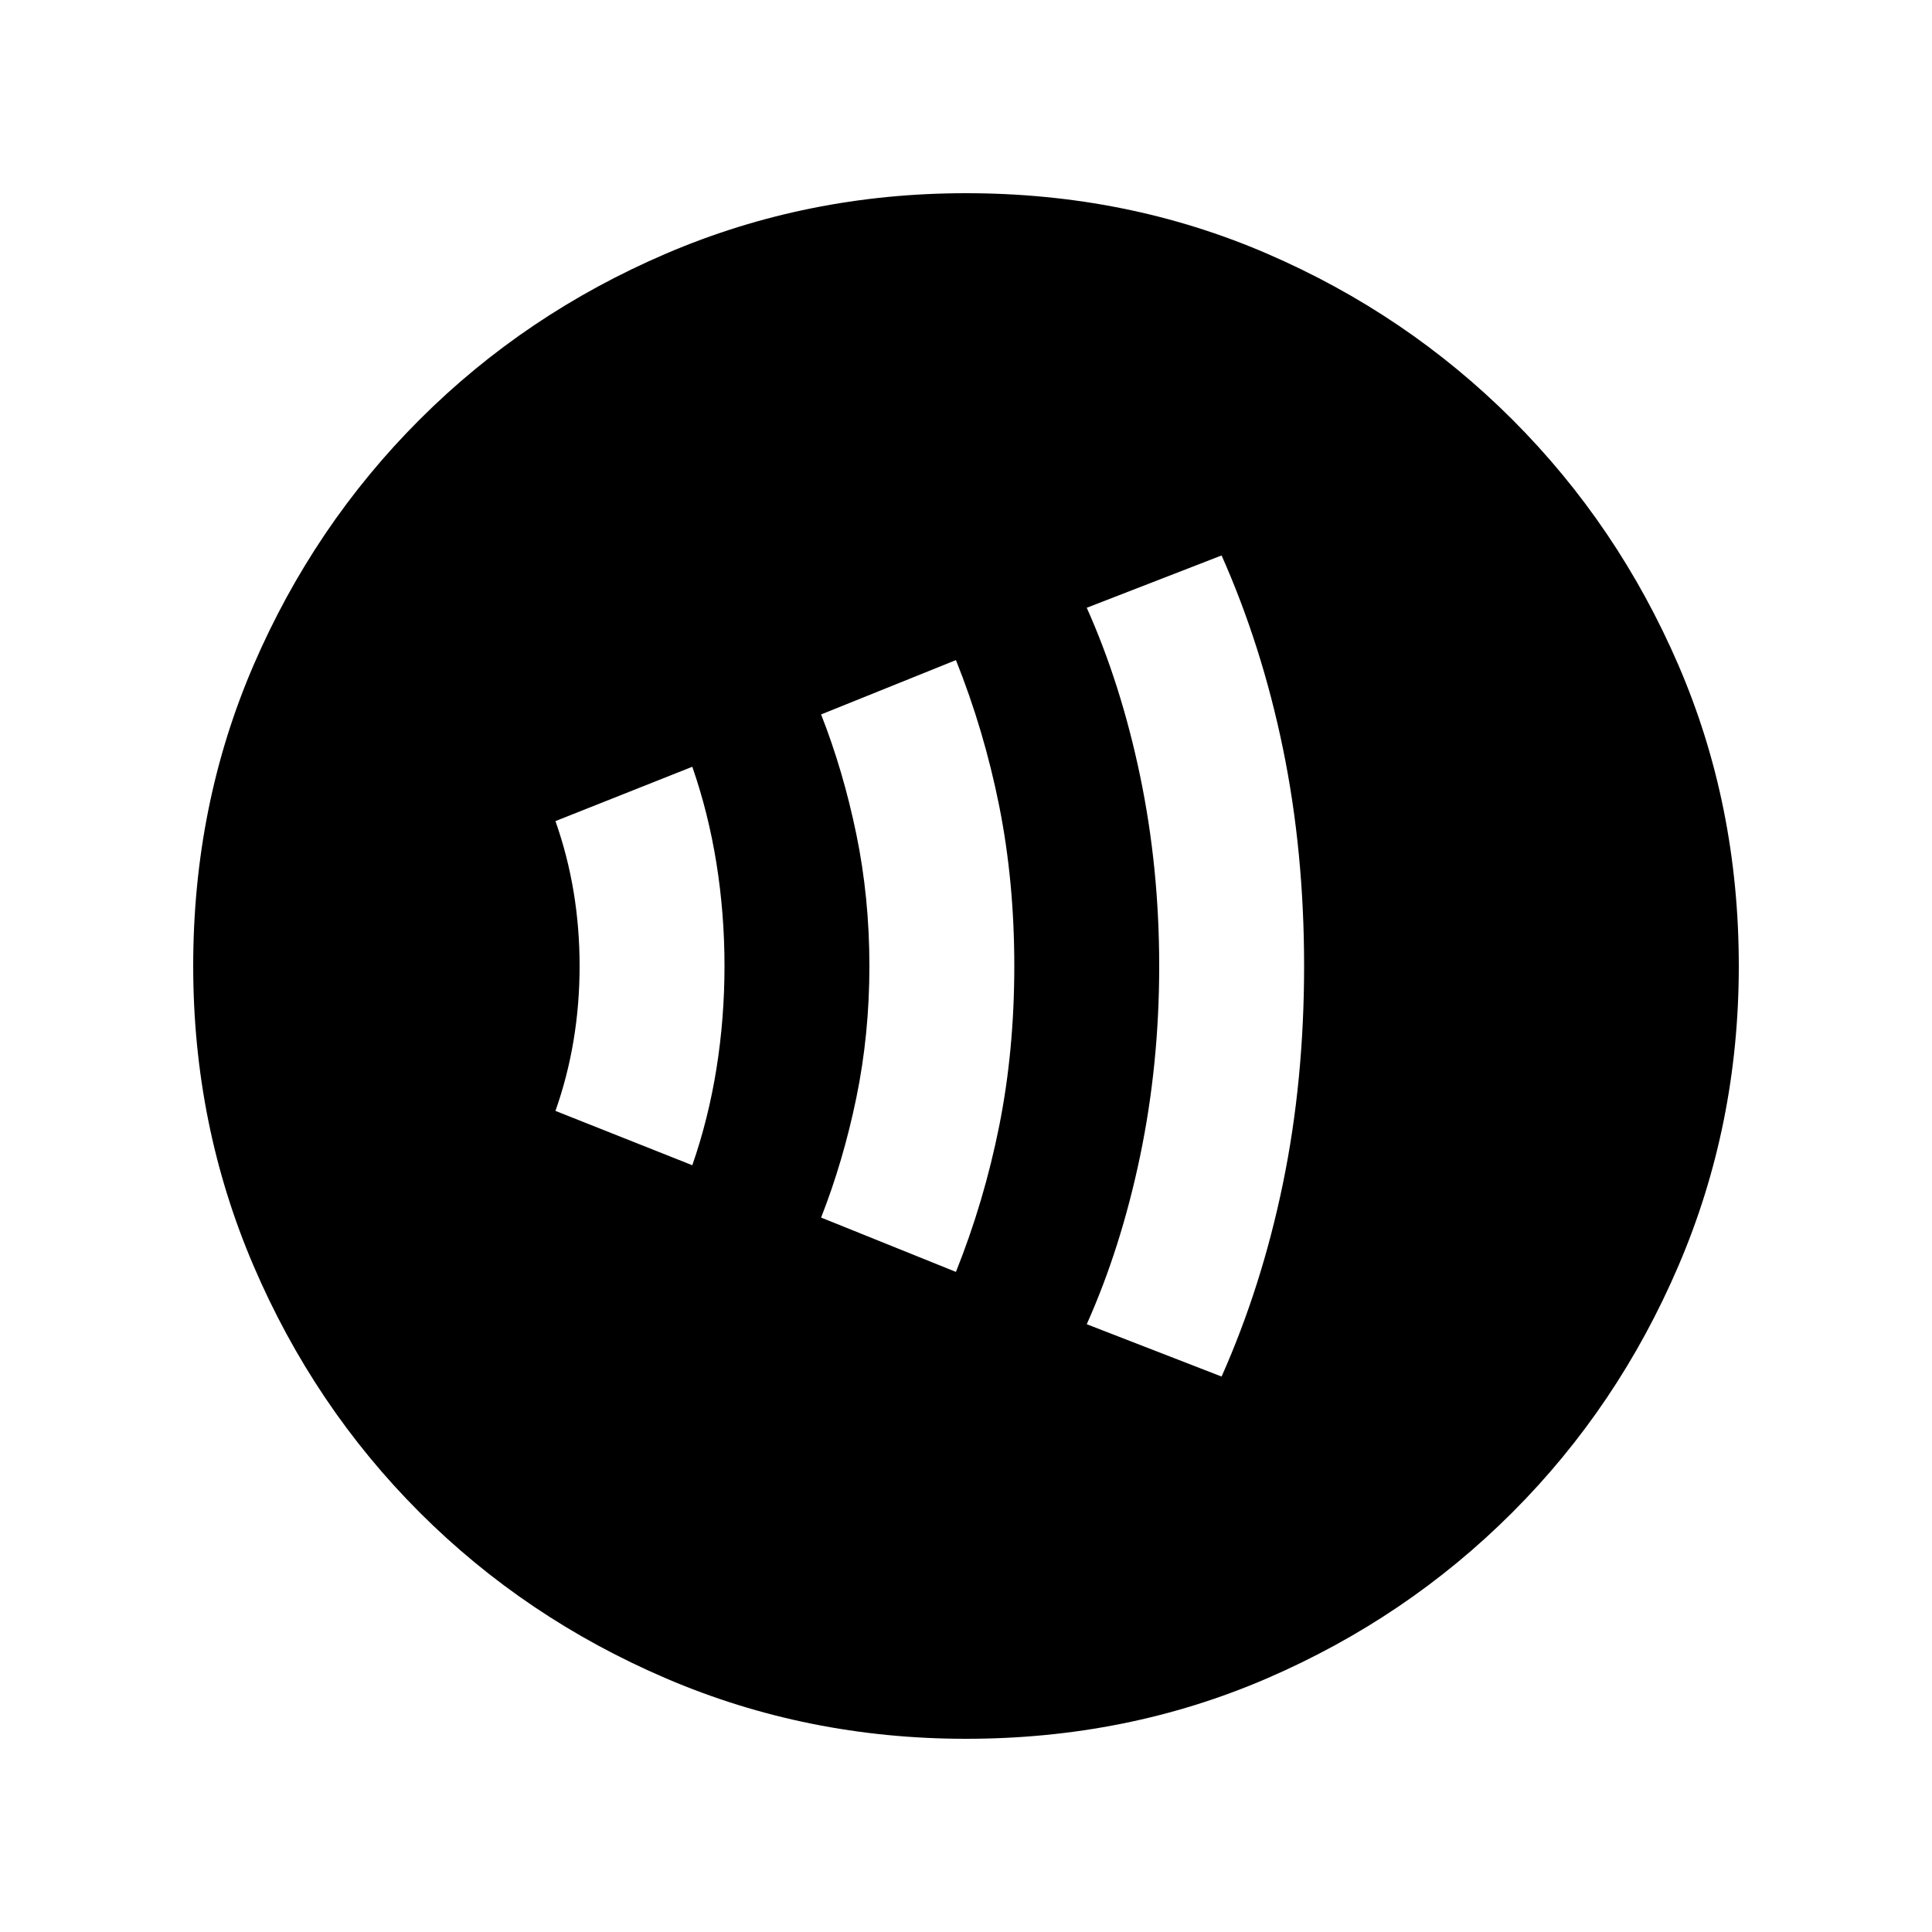 <svg xmlns="http://www.w3.org/2000/svg" height="20" viewBox="0 -960 960 960" width="20"><path d="M344-381q8-23 12-48t4-51q0-26-4-51t-12-48l-68 27q6 17 9 35t3 37q0 19-3 37t-9 35l68 27Zm131 53q14-35 21.5-72.5T504-480q0-42-7.5-79.5T475-632l-67 27q11 28 17.5 59.5T432-480q0 34-6.5 65.5T408-355l67 27Zm132 52q20-45 30.5-96T648-480q0-57-10.5-108T607-684l-67 26q17 38 26.5 83.5T576-480q0 49-9.5 94.5T540-302l67 26ZM480-96q-79 0-149-30t-122.5-82.5Q156-261 126-331T96-480q0-80 30-149.5t82.5-122Q261-804 331-834t149-30q80 0 149.5 30t122 82.5Q804-699 834-629.5T864-480q0 79-30 149t-82.5 122.5Q699-156 629.5-126T480-96Z"/></svg>